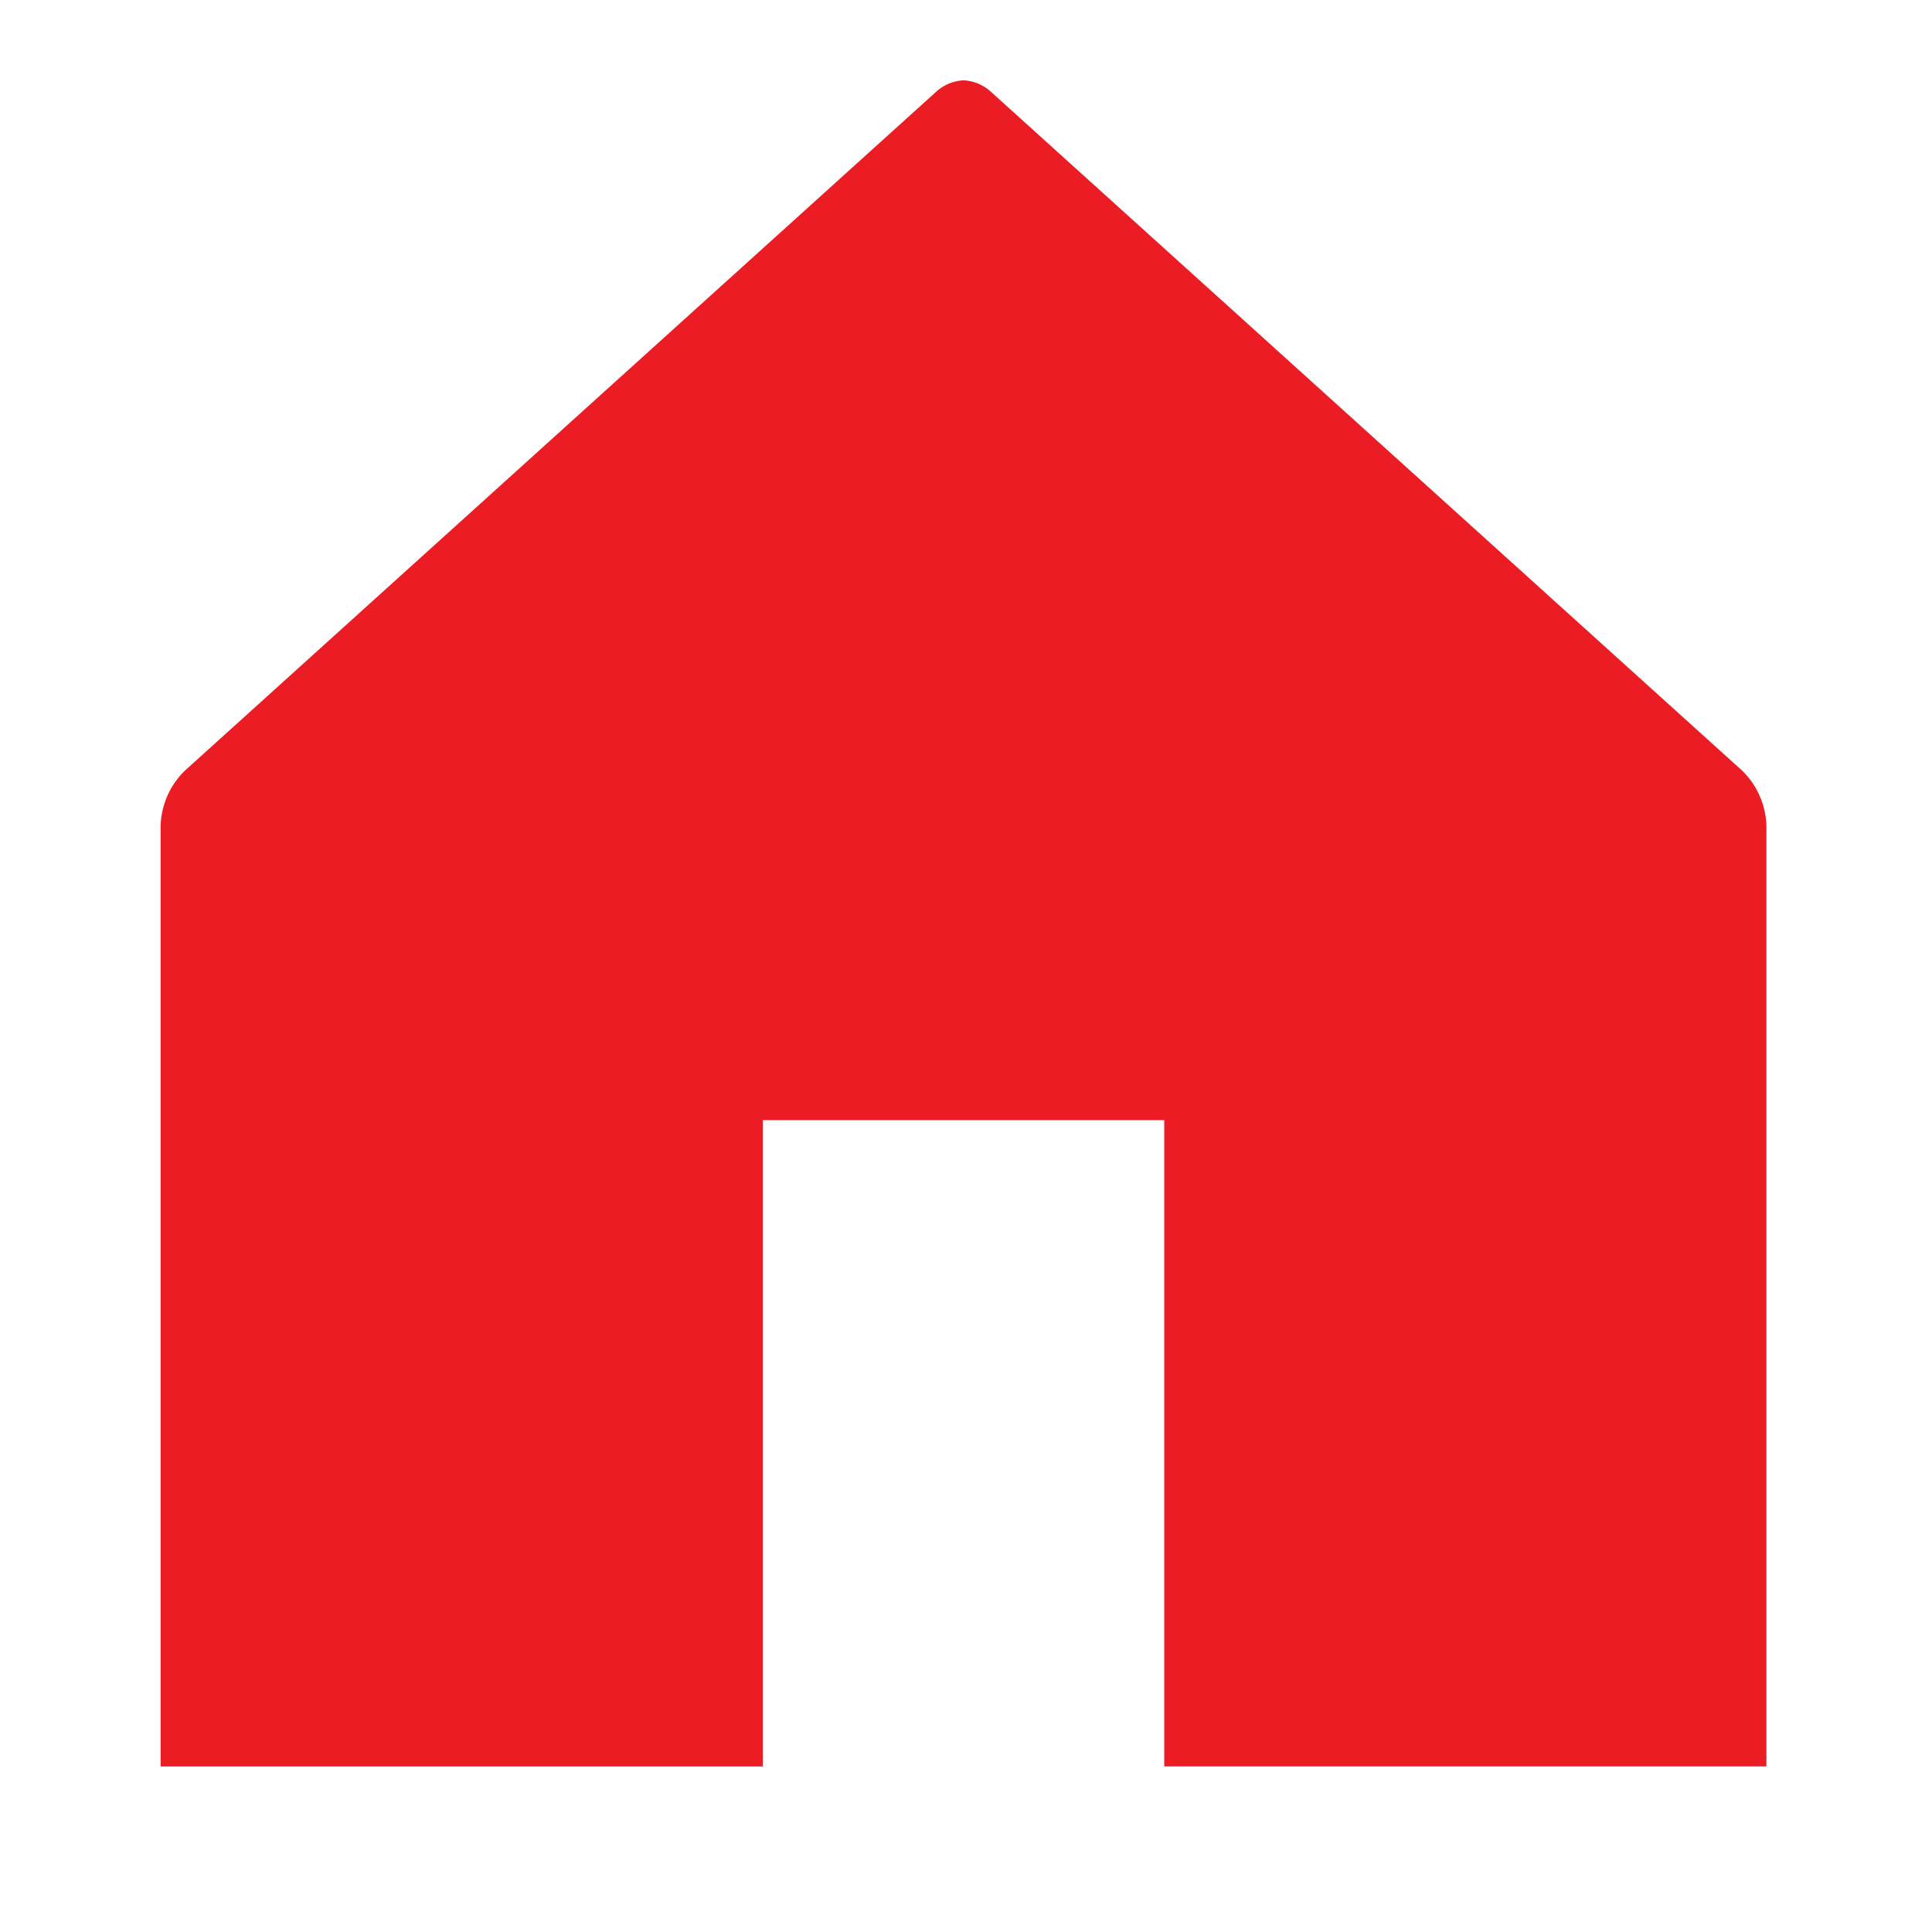 <svg id="Layer_2" data-name="Layer 2" xmlns="http://www.w3.org/2000/svg" width="28" height="28" viewBox="0 0 28 28">
  <g id="invisible_box" data-name="invisible box">
    <rect id="Rectangle_41" data-name="Rectangle 41" width="28" height="28" fill="none"/>
  </g>
  <g id="icons_Q2" data-name="icons Q2" transform="translate(2.327 1.164)">
    <path id="Path_25" data-name="Path 25" d="M15.636,2a.64.64,0,0,0-.407.175L4.349,12.007A1.164,1.164,0,0,0,4,12.88V26.437h8.727V17.069h5.818v9.367h8.727V12.88a1.164,1.164,0,0,0-.349-.873L16.043,2.175A.64.64,0,0,0,15.636,2Z" transform="translate(-3.999 -2)" fill="#ec1c24"/>
  </g>
</svg>
